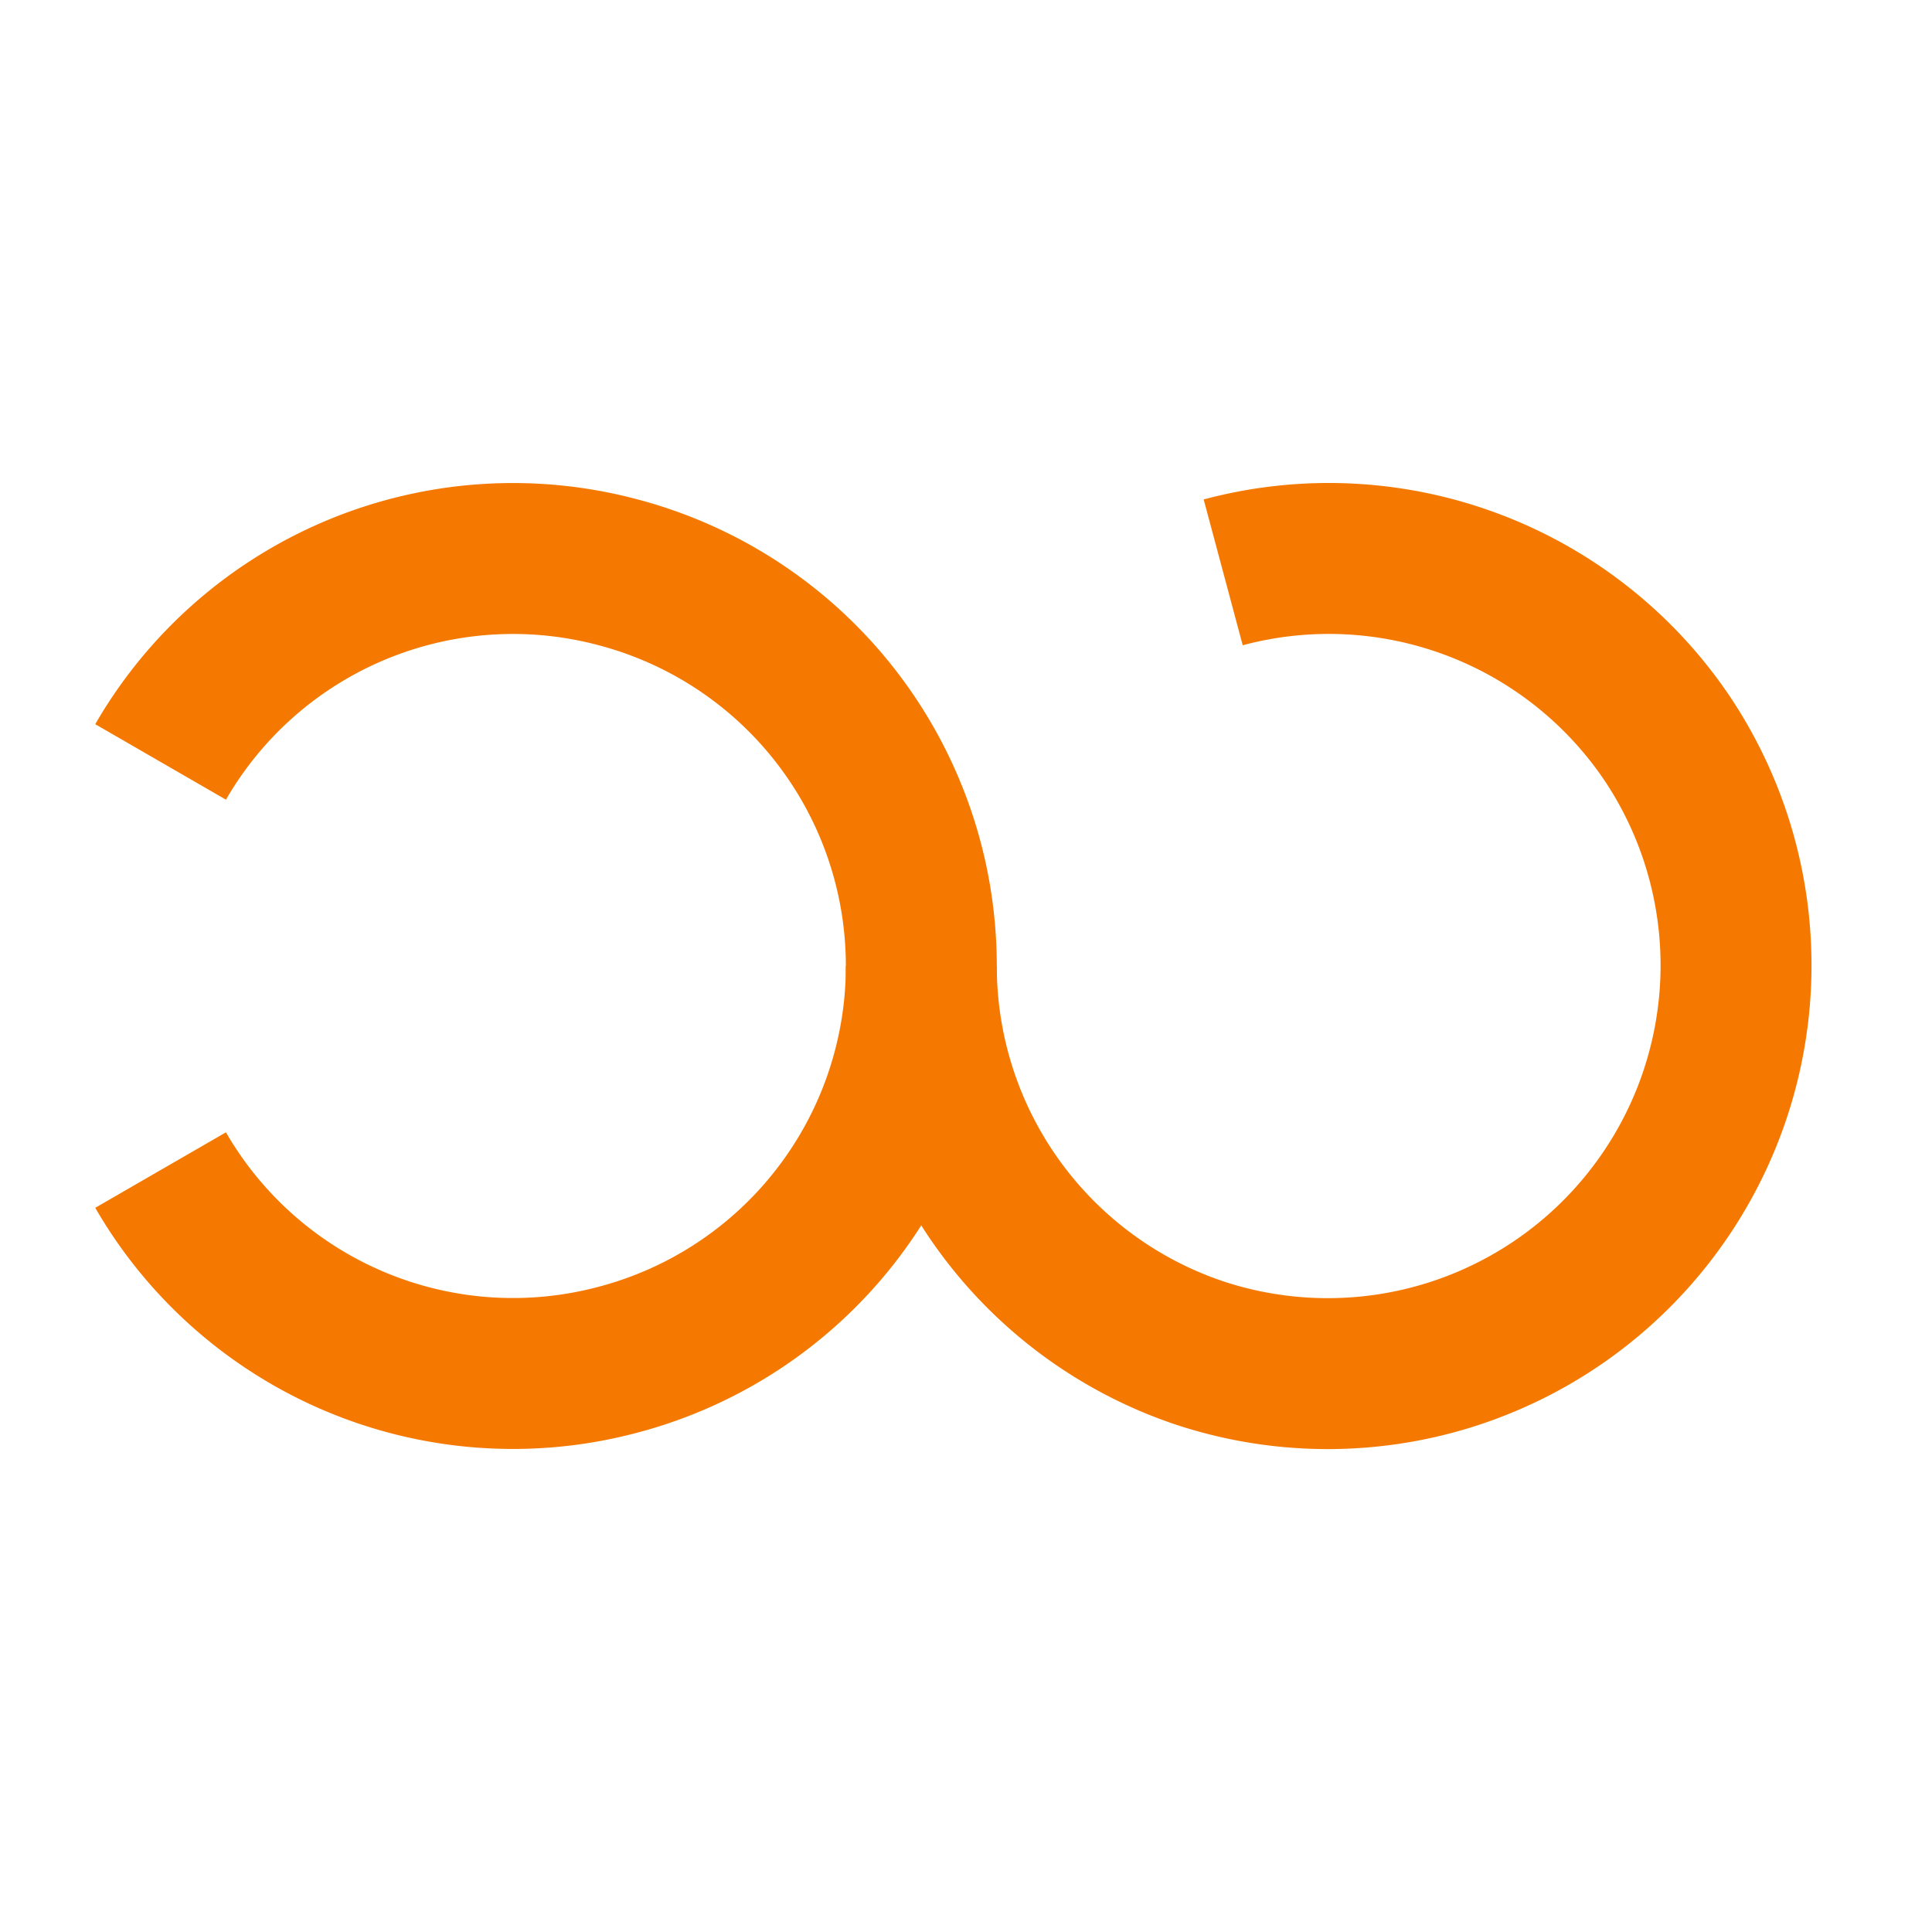 <svg height="16" viewBox="0 0 16 16" width="16" xmlns="http://www.w3.org/2000/svg"><g fill="none" stroke="#f57900" stroke-linejoin="round" stroke-width="1.25"><path d="m10.13 4.74a3.38 3.38 0 0 1 3.68 1.38 3.38 3.38 0 0 1 -.13 3.93 3.38 3.38 0 0 1 -3.76 1.15 3.38 3.38 0 0 1 -2.29-3.2"/><path d="m1.33 6.31a3.37 3.37 0 0 1 3.79-1.57 3.37 3.37 0 0 1 2.51 3.26 3.37 3.37 0 0 1 -2.51 3.26 3.37 3.37 0 0 1 -3.79-1.57"/></g></svg>